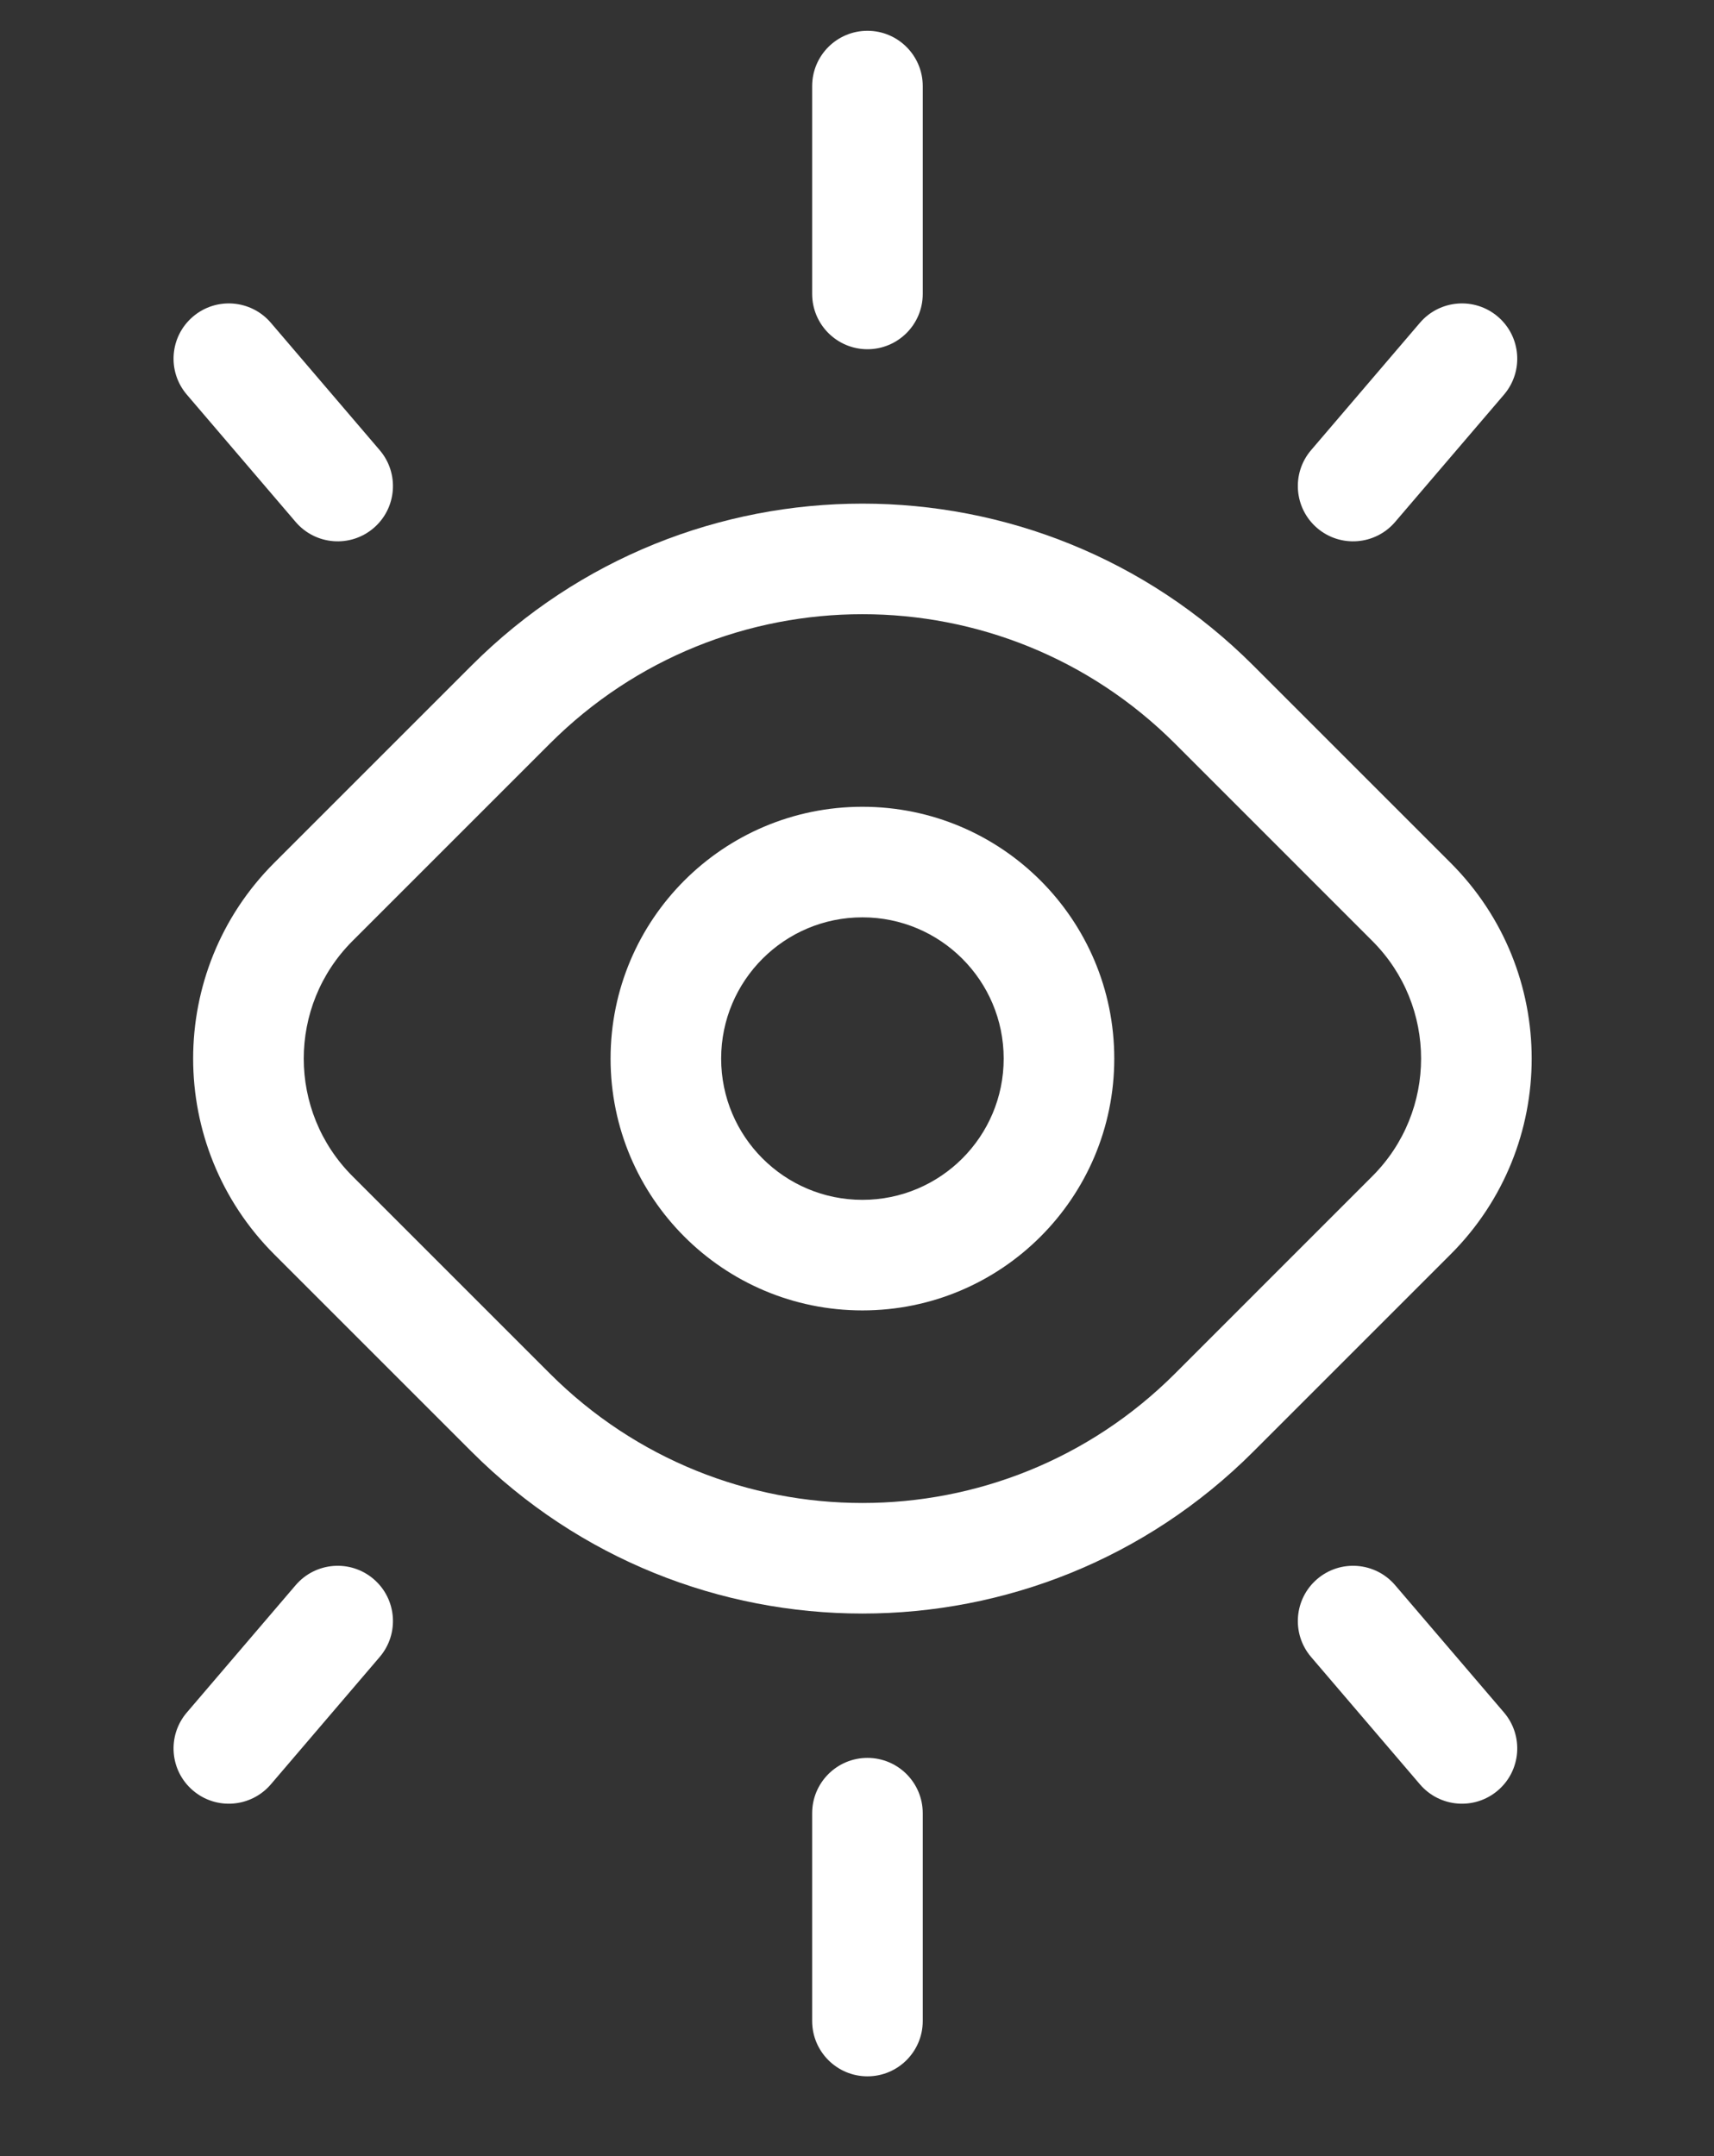<?xml version="1.0" encoding="UTF-8" standalone="no"?>
<svg width="31px" height="39px" viewBox="0 0 31 39" version="1.1" xmlns="http://www.w3.org/2000/svg" xmlns:xlink="http://www.w3.org/1999/xlink">
    <rect x="0" y="0" width="31" height="39" fill="#333333" stroke="none"/>
    <!-- Generator: Sketch 39.1 (31720) - http://www.bohemiancoding.com/sketch -->
    <title>portfolio-icon</title>
    <desc>Created with Sketch.</desc>
    <defs></defs>
    <g id="Page-1" stroke="none" stroke-width="1" fill="none" fill-rule="evenodd">
        <g id="portfolio-icon" transform="translate(1.559, 0.557)" fill="#FFFFFF">
            <g id="Group-9" transform="translate(1, 8.281)">
                <path d="M3.816,8.183 C2.641,9.358 2.641,11.262 3.816,12.437 L7.385,16.006 C10.508,19.129 15.571,19.129 18.694,16.006 L22.262,12.437 C23.437,11.262 23.437,9.358 22.262,8.183 L18.694,4.614 C15.57,1.491 10.508,1.491 7.385,4.614 L3.816,8.183 Z M20.108,3.2 L23.677,6.769 C25.632,8.724 25.633,11.895 23.677,13.851 L20.108,17.42 C16.204,21.324 9.875,21.324 5.97,17.42 L2.401,13.851 C0.446,11.895 0.445,8.725 2.401,6.769 L5.97,3.2 C9.874,-0.704 16.203,-0.705 20.108,3.2 Z" id="Rectangle-3"></path>
                <path d="M17.594,10.31 C17.594,7.794 15.555,5.755 13.039,5.755 C10.524,5.755 8.484,7.794 8.484,10.31 C8.484,12.825 10.524,14.865 13.039,14.865 C15.555,14.865 17.594,12.825 17.594,10.31 Z M10.484,10.31 C10.484,8.899 11.628,7.755 13.039,7.755 C14.45,7.755 15.594,8.899 15.594,10.31 C15.594,11.721 14.45,12.865 13.039,12.865 C11.628,12.865 10.484,11.721 10.484,10.31 Z" id="Oval-6"></path>
            </g>
            <g id="Group-5" transform="translate(0.734, 0)">
                <g id="Group-8" transform="translate(0.752, 0)">
                    <path d="M13.644,1 C13.644,0.448 13.196,2.22044605e-16 12.644,0 C12.092,-2.22044605e-16 11.644,0.448 11.644,1 L11.644,4.76 C11.644,5.312 12.092,5.76 12.644,5.76 C13.196,5.76 13.644,5.312 13.644,4.76 L13.644,1 Z" id="Path-3"></path>
                    <path d="M24.157,6.581 C24.515,6.161 24.466,5.53 24.046,5.171 C23.626,4.812 22.995,4.862 22.636,5.282 L20.668,7.585 C20.309,8.005 20.359,8.636 20.778,8.995 C21.198,9.354 21.829,9.304 22.188,8.884 L24.157,6.581 Z" id="Path-3-Copy"></path>
                    <path d="M1.854,5.282 C1.495,4.862 0.864,4.812 0.444,5.171 C0.024,5.53 -0.025,6.161 0.334,6.581 L2.302,8.884 C2.661,9.304 3.292,9.354 3.712,8.995 C4.132,8.636 4.181,8.005 3.822,7.585 L1.854,5.282 Z" id="Path-3-Copy-2"></path>
                </g>
                <g id="Group-8-Copy" transform="translate(13.252, 32) scale(1, -1) translate(-13.252, -32) translate(0.752, 27)">
                    <path d="M13.644,1 C13.644,0.448 13.196,2.22044605e-16 12.644,0 C12.092,-2.22044605e-16 11.644,0.448 11.644,1 L11.644,4.76 C11.644,5.312 12.092,5.76 12.644,5.76 C13.196,5.76 13.644,5.312 13.644,4.76 L13.644,1 Z" id="Path-3"></path>
                    <path d="M24.157,6.581 C24.515,6.161 24.466,5.53 24.046,5.171 C23.626,4.812 22.995,4.862 22.636,5.282 L20.668,7.585 C20.309,8.005 20.359,8.636 20.778,8.995 C21.198,9.354 21.829,9.304 22.188,8.884 L24.157,6.581 Z" id="Path-3-Copy"></path>
                    <path d="M1.854,5.282 C1.495,4.862 0.864,4.812 0.444,5.171 C0.024,5.53 -0.025,6.161 0.334,6.581 L2.302,8.884 C2.661,9.304 3.292,9.354 3.712,8.995 C4.132,8.636 4.181,8.005 3.822,7.585 L1.854,5.282 Z" id="Path-3-Copy-2"></path>
                </g>
            </g>
        </g>
    </g>
</svg>